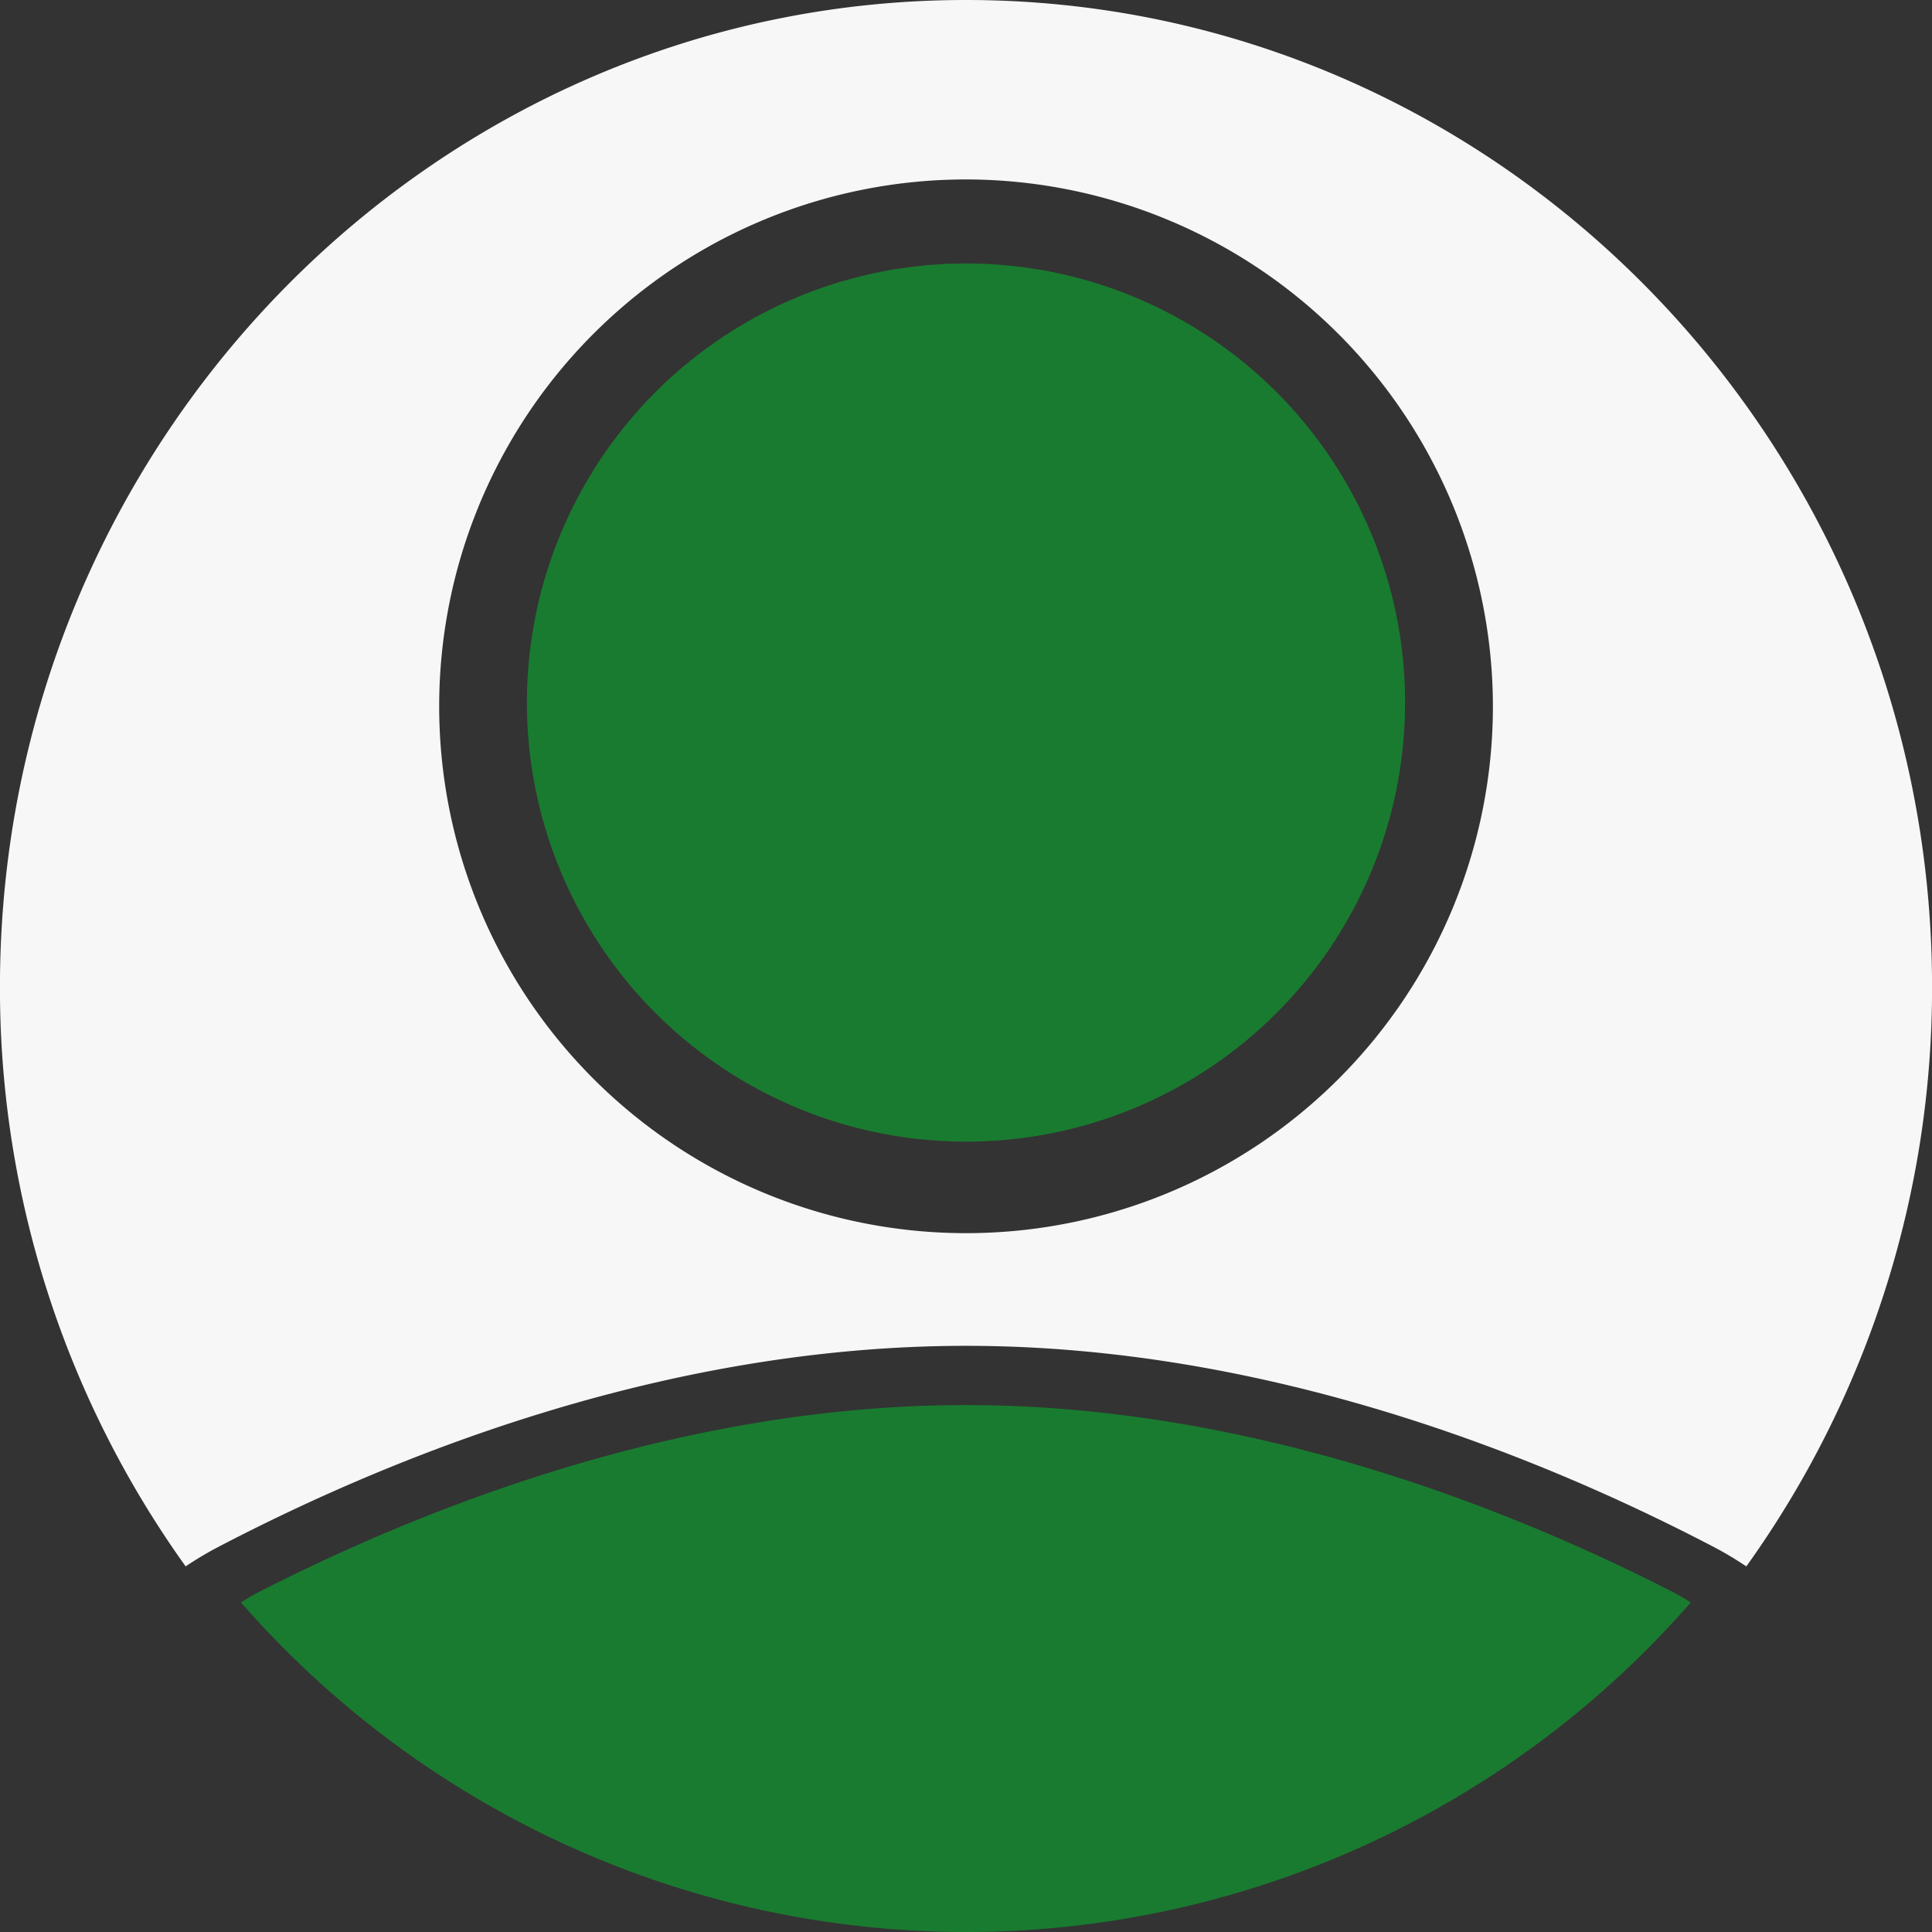 <svg xmlns="http://www.w3.org/2000/svg" width="79.996" height="79.997" viewBox="0 0 79.996 79.997">
  <rect x="0" y="0" width="79.996" height="79.997" fill="#333333" stroke="none"/>
  <g id="user" transform="translate(-2.501 -2.5)">
    <path id="Subtraction_4" data-name="Subtraction 4" d="M7.691,64.86h0A41.094,41.094,0,0,1,0,40.865C0,18.332,17.945,0,40,0S80,18.332,80,40.865a41.088,41.088,0,0,1-7.69,23.993A14.65,14.65,0,0,0,71.05,64.1C63.763,60.281,52.46,55.725,40,55.725S16.236,60.282,8.949,64.1a14.378,14.378,0,0,0-1.256.755ZM40,7.43A21.815,21.815,0,1,0,61.817,29.246,21.841,21.841,0,0,0,40,7.43Z" transform="translate(2.499 2.5)" fill="#f7f7f7"/>
    <path id="Path_16189" data-name="Path 16189" d="M109.92,384.484A39.876,39.876,0,0,1,79.9,370.836c.209-.127.42-.264.627-.371,6.93-3.558,17.654-7.8,29.388-7.8s22.458,4.24,29.386,7.8c.208.107.419.245.629.373A39.877,39.877,0,0,1,109.92,384.484Z" transform="translate(-67.421 -301.987)" fill="#197b30"/>
    <circle id="Ellipse_2180" data-name="Ellipse 2180" cx="18.181" cy="18.181" r="18.181" transform="translate(24.318 13.409)" fill="#197b30"/>
  </g>
</svg>
